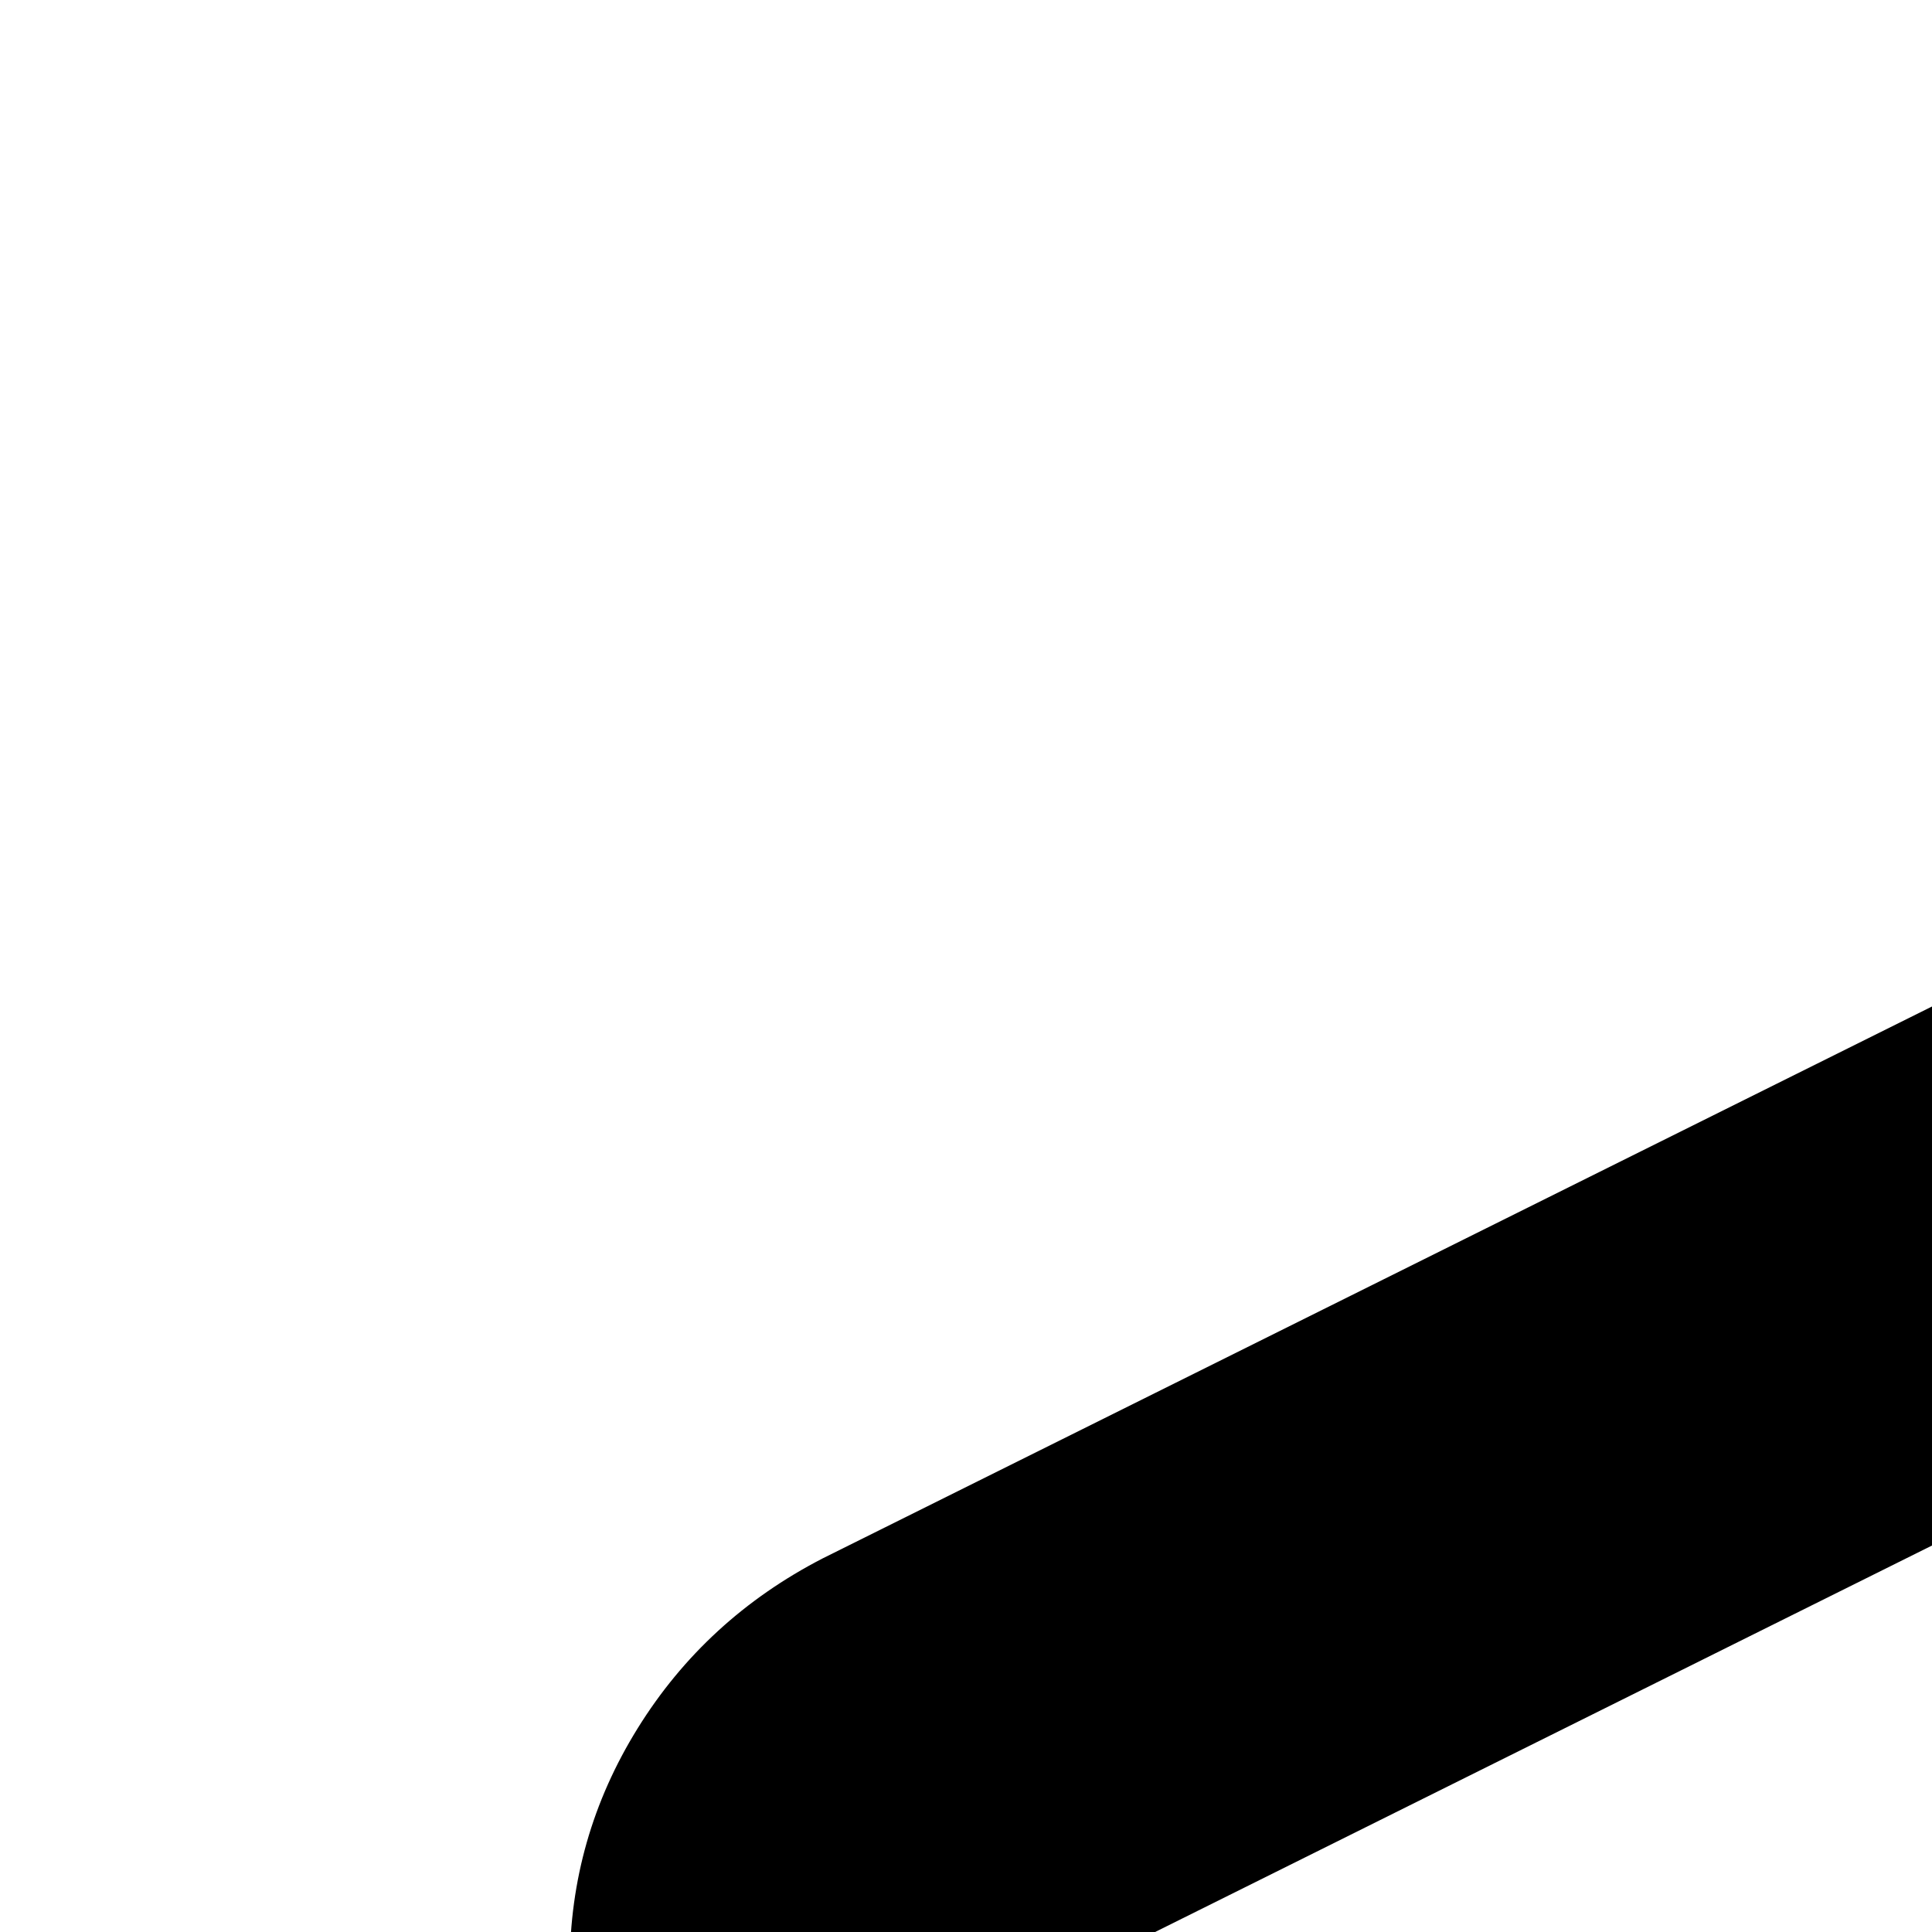 <svg xmlns="http://www.w3.org/2000/svg" version="1.1" viewBox="0 0 512 512" fill="currentColor"><path fill="currentColor" d="M1897 1527q0 34-18 63t-49 45l-804 400q-13 6-26 9t-27 4q-35 0-63-17t-45-50L164 574q-13-28-13-53q0-34 18-63t49-45l804-400q28-13 53-13q35 0 64 18t44 49l701 1407q13 28 13 53m-921 390l790-393l-694-1393l-790 393zm427-383l-201 100l-57-115l201-100zm261-1187l-83 82l-90-90l237-237l237 237l-90 90l-83-82v293h-128zM384 1701l83-82l90 90l-237 237l-237-237l90-90l83 82v-293h128z"/></svg>